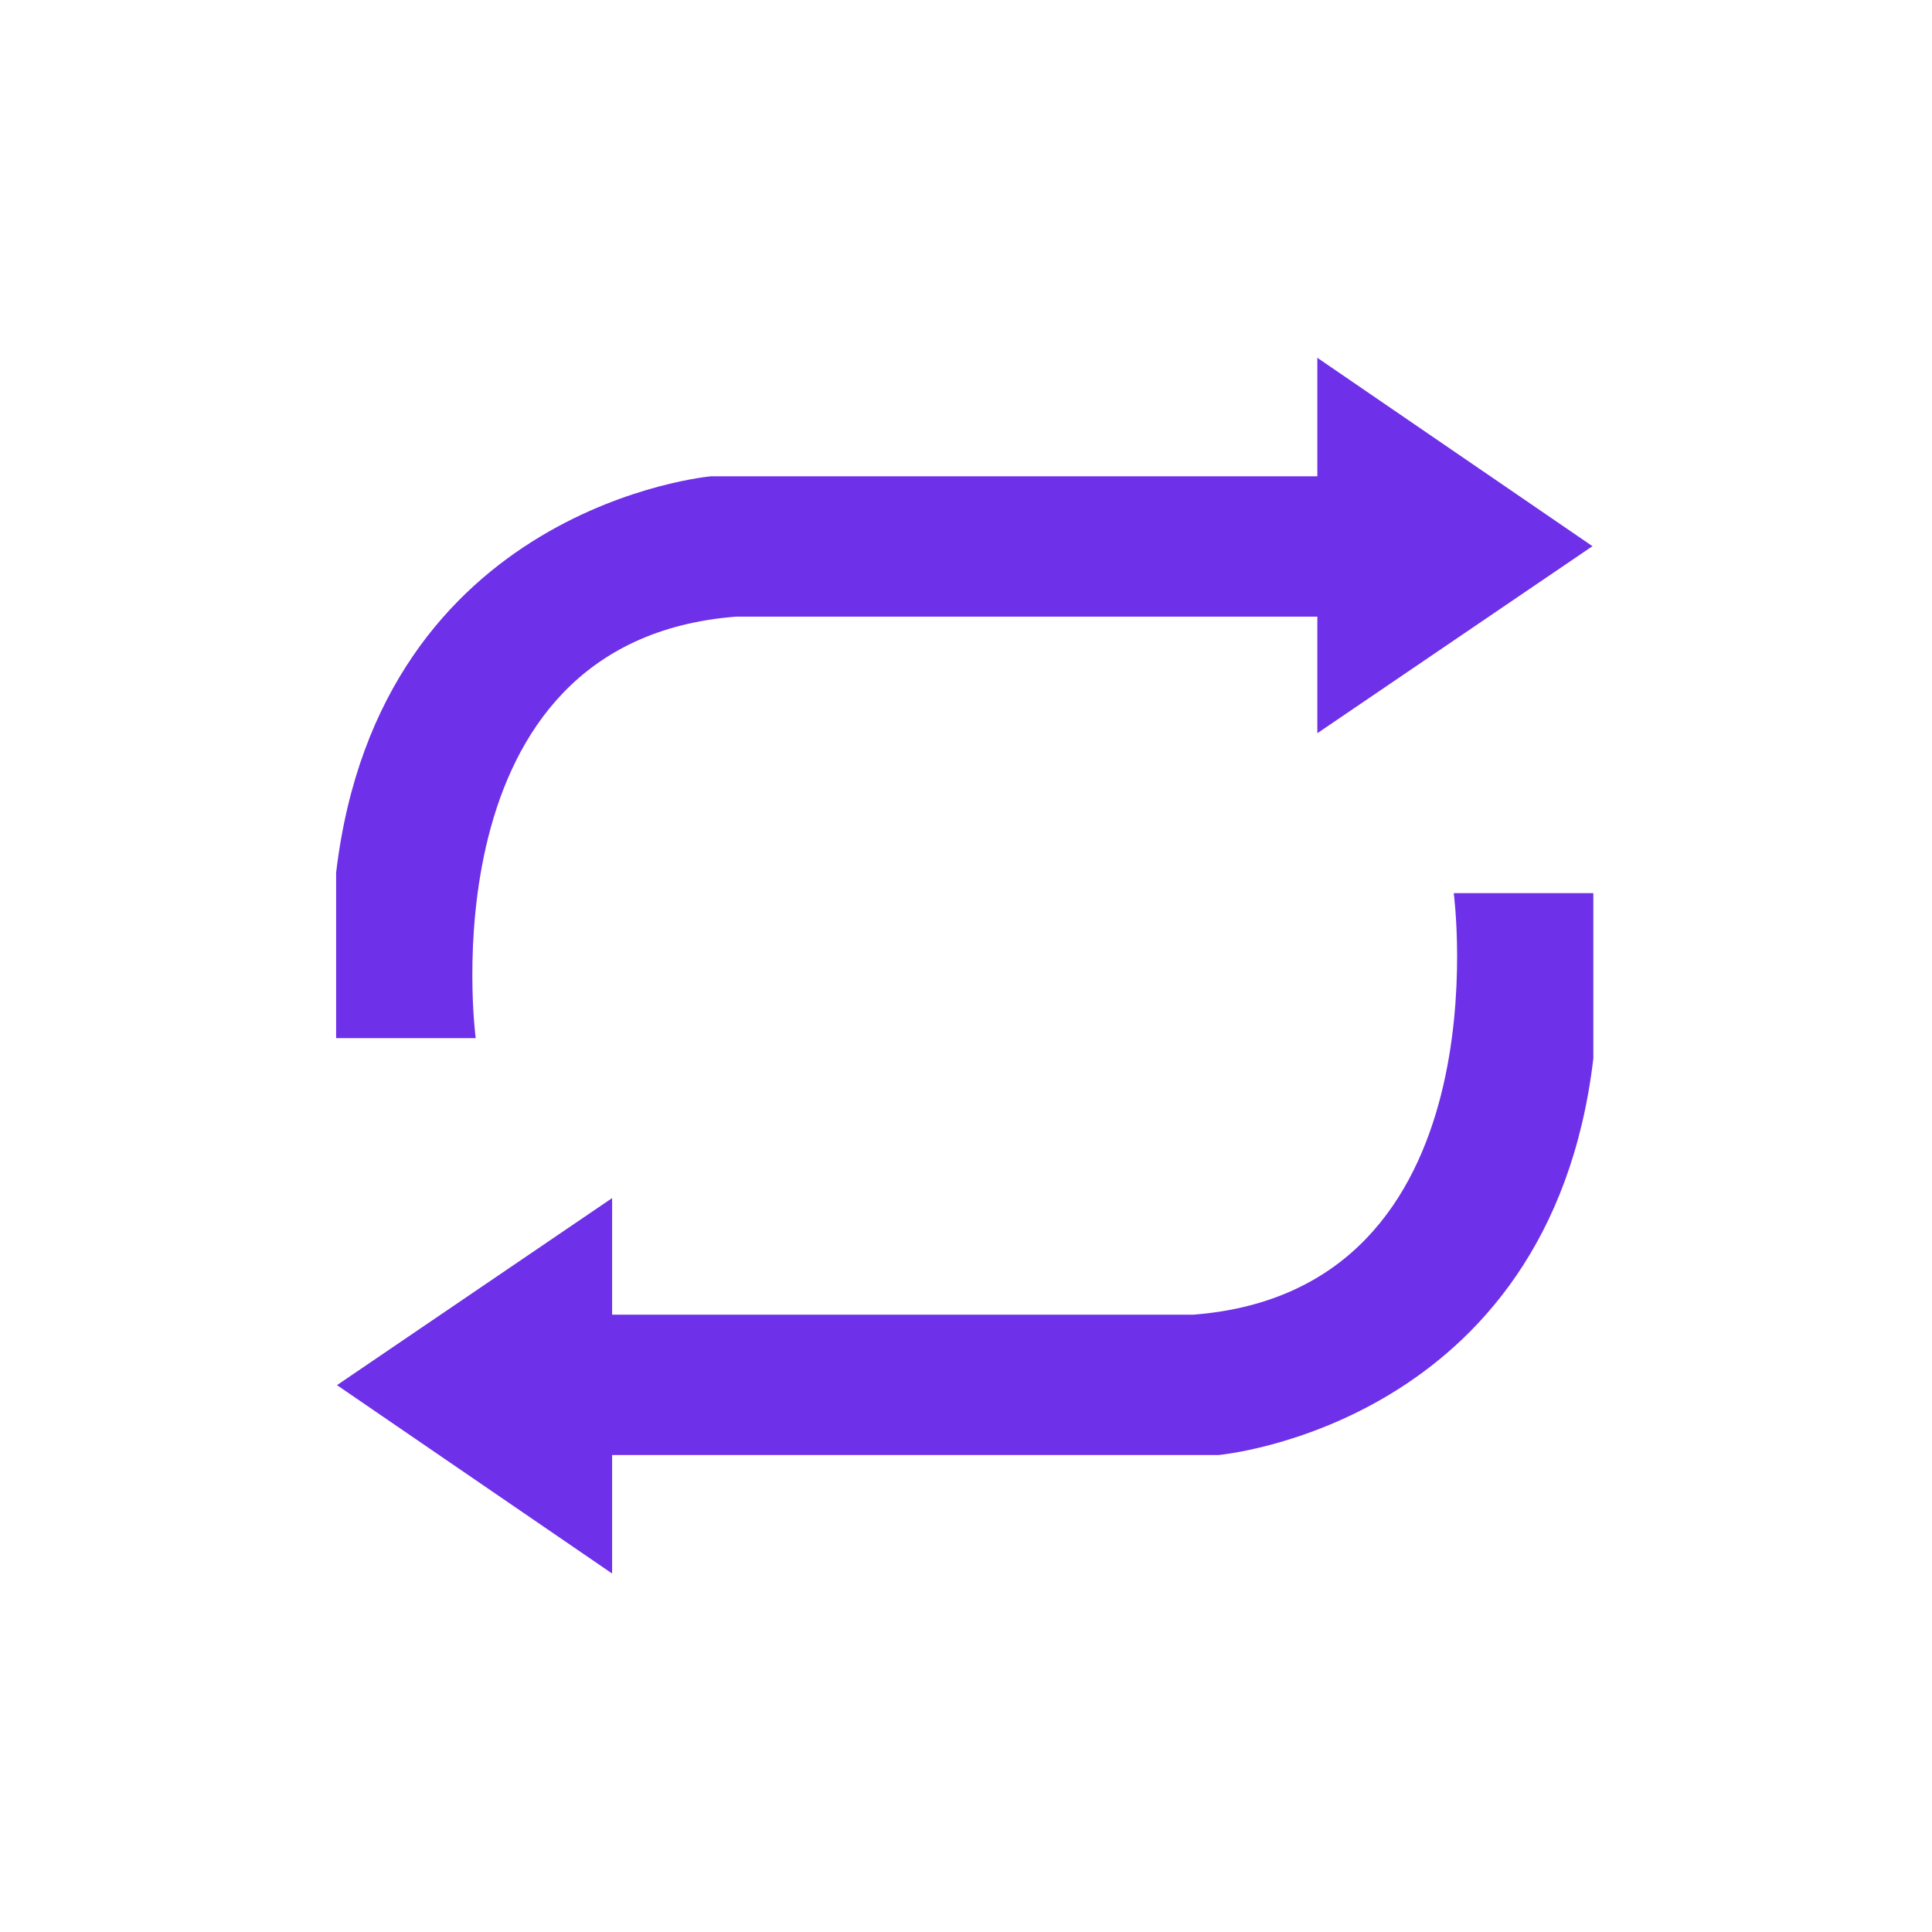 <?xml version="1.0" encoding="UTF-8" standalone="no"?>
<!-- Uploaded to: SVG Repo, www.svgrepo.com, Generator: SVG Repo Mixer Tools -->

<svg
   height="800px"
   width="800px"
   version="1.1"
   viewBox="0 0 512 512"
   enable-background="new 0 0 512 512"
   id="svg3"
   sodipodi:docname="boton-repeat-activo.svg"
   inkscape:version="1.3 (0e150ed6c4, 2023-07-21)"
   xml:space="preserve"
   xmlns:inkscape="http://www.inkscape.org/namespaces/inkscape"
   xmlns:sodipodi="http://sodipodi.sourceforge.net/DTD/sodipodi-0.dtd"
   xmlns="http://www.w3.org/2000/svg"
   xmlns:svg="http://www.w3.org/2000/svg"><defs
     id="defs3"><inkscape:path-effect
       effect="mirror_symmetry"
       start_point="428.484,302.417"
       end_point="428.484,339.232"
       center_point="428.484,320.824"
       id="path-effect6"
       is_visible="true"
       lpeversion="1.2"
       lpesatellites=""
       mode="free"
       discard_orig_path="false"
       fuse_paths="false"
       oposite_fuse="false"
       split_items="false"
       split_open="false"
       link_styles="false" /><inkscape:path-effect
       effect="mirror_symmetry"
       start_point="428.484,302.417"
       end_point="428.484,339.232"
       center_point="428.484,320.824"
       id="path-effect6-6"
       is_visible="true"
       lpeversion="1.2"
       lpesatellites=""
       mode="free"
       discard_orig_path="false"
       fuse_paths="false"
       oposite_fuse="false"
       split_items="false"
       split_open="false"
       link_styles="false" /></defs><sodipodi:namedview
     id="namedview3"
     pagecolor="#ffffff"
     bordercolor="#000000"
     borderopacity="0.25"
     inkscape:showpageshadow="2"
     inkscape:pageopacity="0.0"
     inkscape:pagecheckerboard="0"
     inkscape:deskcolor="#d1d1d1"
     inkscape:zoom="0.31500001"
     inkscape:cx="115.87301"
     inkscape:cy="165.07936"
     inkscape:window-width="1350"
     inkscape:window-height="720"
     inkscape:window-x="8"
     inkscape:window-y="25"
     inkscape:window-maximized="0"
     inkscape:current-layer="svg3" /><g
     id="g2"
     style="fill:#6e30e8;fill-opacity:1"><path
       style="fill:#6e30e8;fill-opacity:1;stroke-width:0.64;stroke-opacity:0.309"
       d="m 89.073,275.121 h 36.994 c 0,0 -14.007,-105.235 68.96,-111.7 85.841,0 154.434,0 154.434,0 V 126.222 H 188.444 c 0,0 -87.878,7.746 -99.371,105.08 0,29.811 0,43.818 0,43.818 z"
       id="path1" /><path
       style="fill:#6e30e8;fill-opacity:1;stroke-width:0.64;stroke-opacity:0.309"
       d="M 422.019,144.744 349.109,94.82 v 99.489 z"
       id="path2" /></g><g
     id="g2-9"
     transform="rotate(180,255.662,255.91)"
     style="fill:#6e30e8;fill-opacity:1"><path
       style="fill:#6e30e8;fill-opacity:1;stroke-width:0.64;stroke-opacity:0.309"
       d="m 89.073,275.121 h 36.994 c 0,0 -14.007,-105.235 68.96,-111.7 85.841,0 154.434,0 154.434,0 V 126.222 H 188.444 c 0,0 -87.878,7.746 -99.371,105.08 0,29.811 0,43.818 0,43.818 z"
       id="path1-9" /><path
       style="fill:#6e30e8;fill-opacity:1;stroke-width:0.64;stroke-opacity:0.309"
       d="M 422.019,144.744 349.109,94.82 v 99.489 z"
       id="path2-0" /></g></svg>
